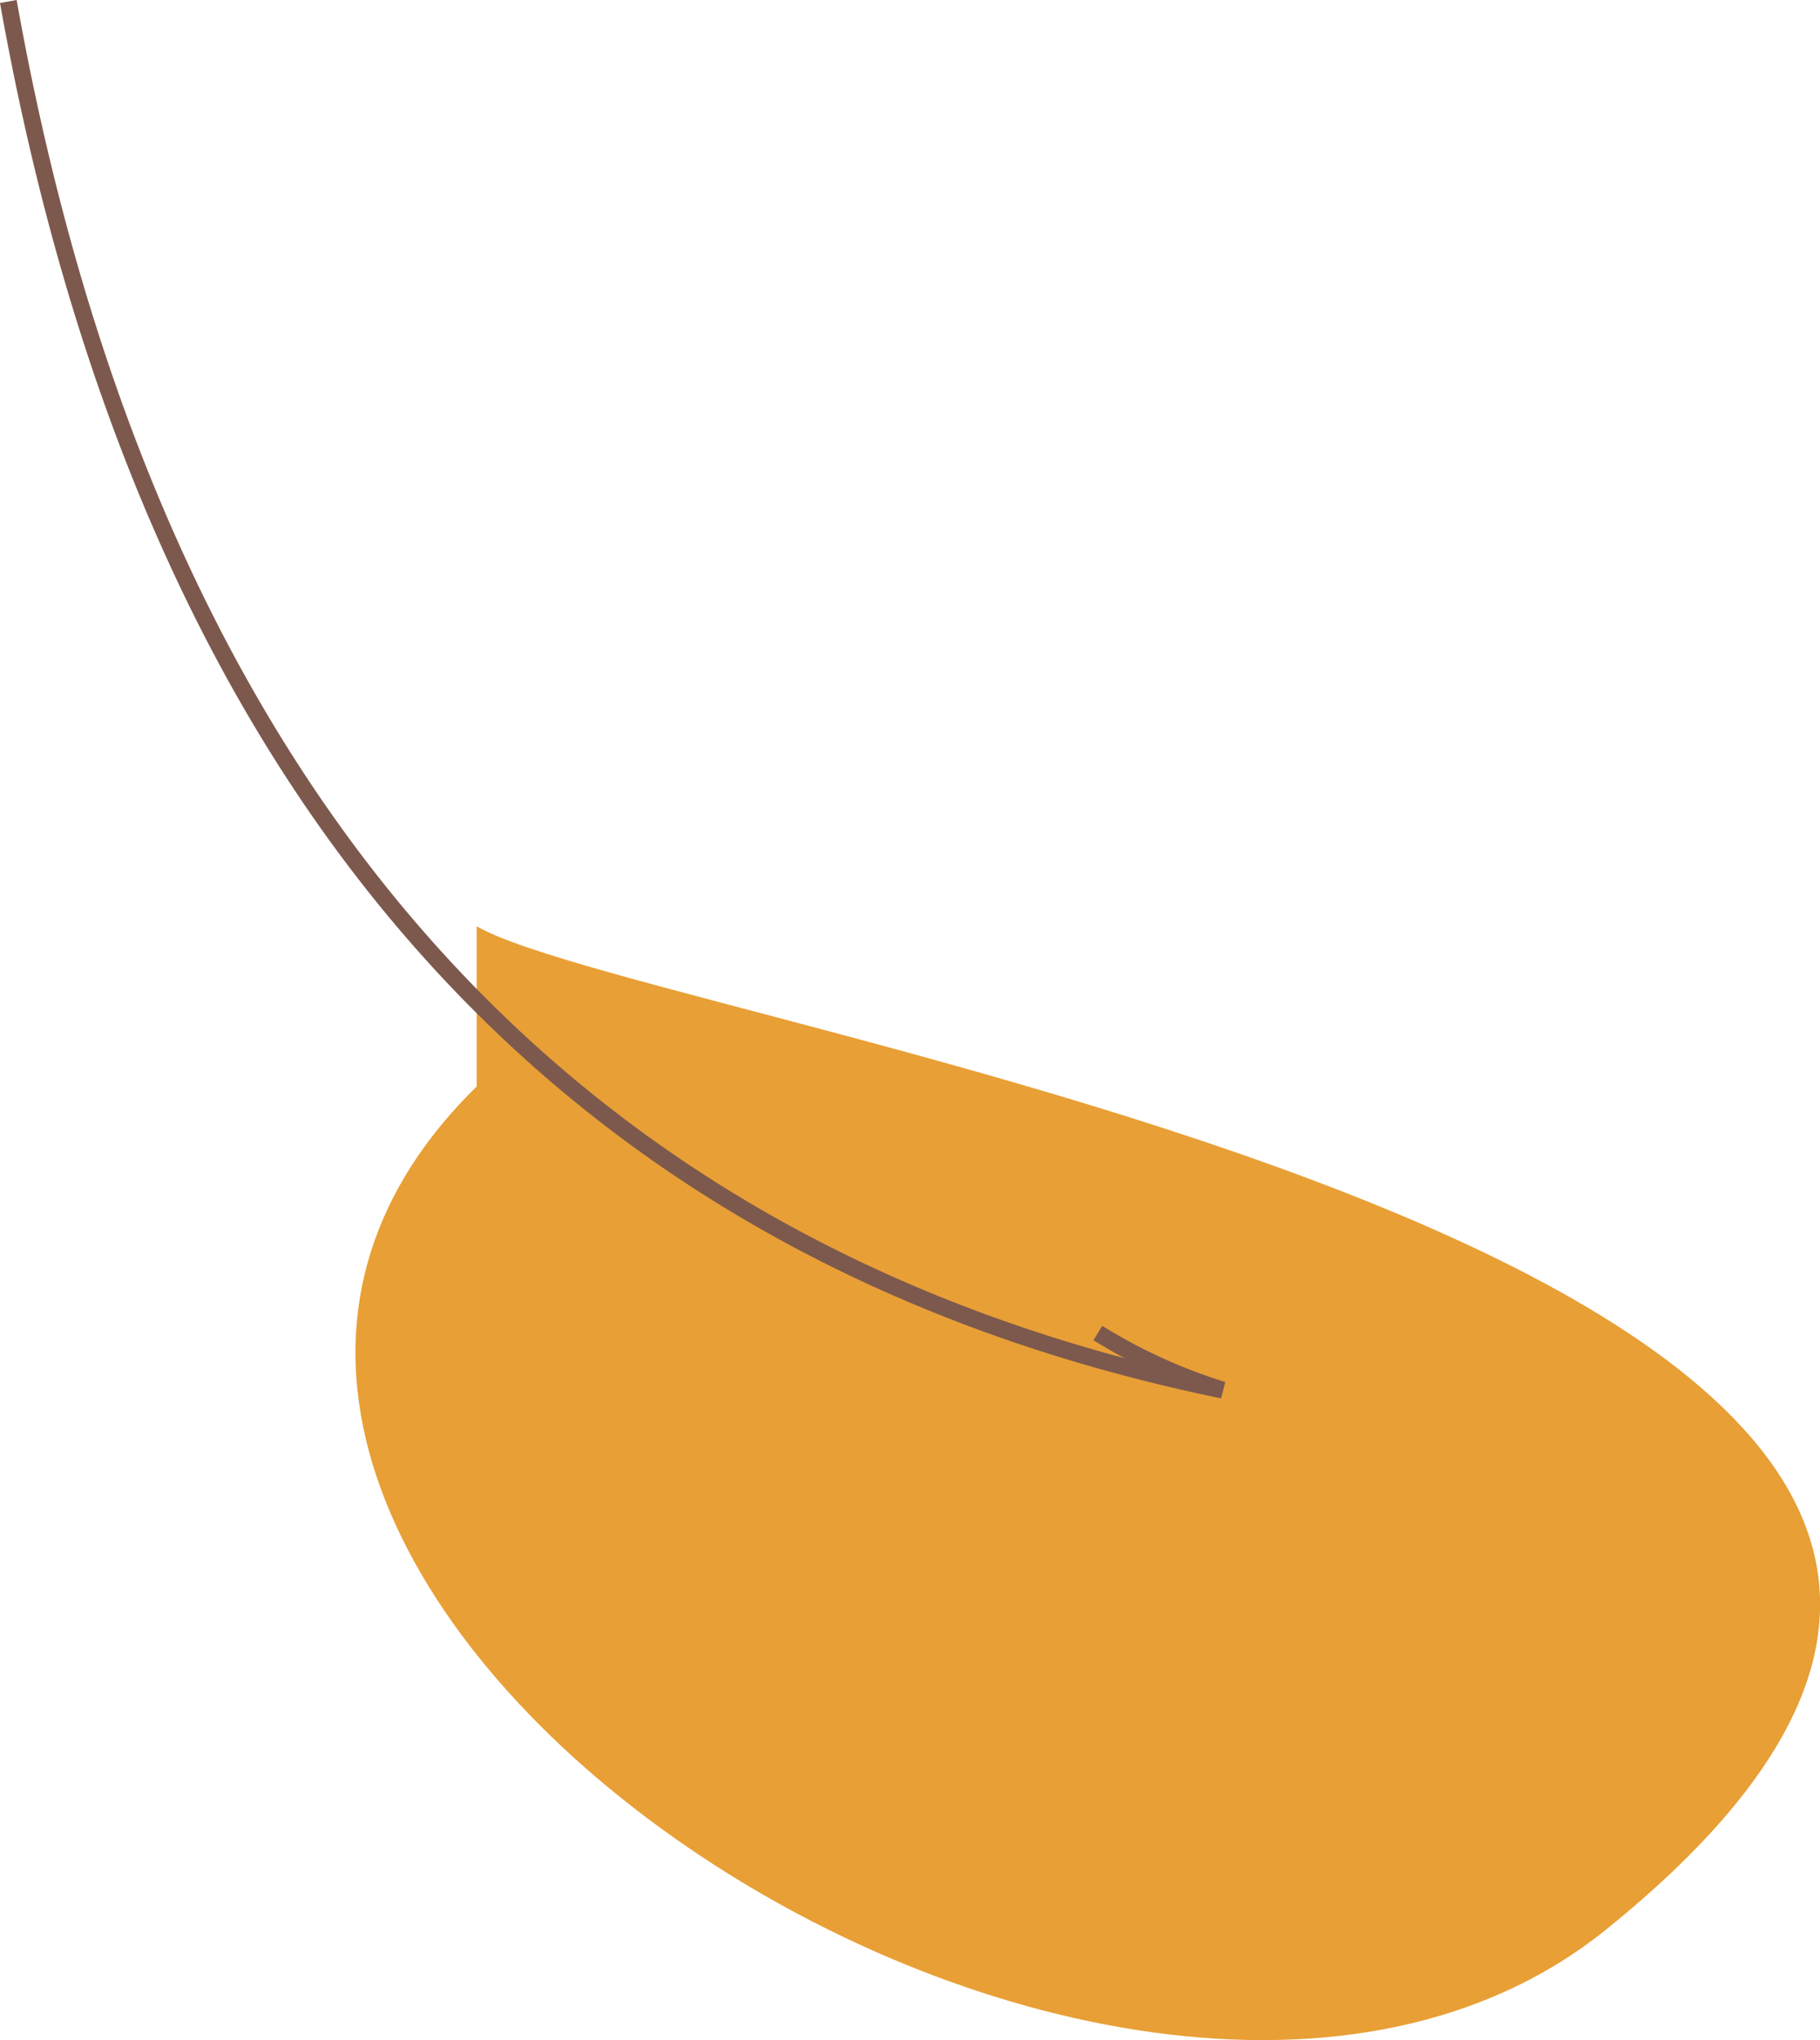 <svg xmlns="http://www.w3.org/2000/svg" viewBox="0 0 153.15 171.6"><defs><style>.cls-1{fill:#e89f35;}.cls-2{fill:#7d594d;}</style></defs><title>Asset 1</title><g id="Layer_2" data-name="Layer 2"><g id="Layer_1-2" data-name="Layer 1"><path class="cls-1" d="M40.11,91.39c-41.36,40.54,53.74,104.14,95,70.94,68.65-55.26-79.55-75.47-95-84.42Z"/><path class="cls-2" d="M102.75,117.62C46.39,106,11.82,66.51,0,.25L1.4,0C12.5,62.27,43.85,100.66,94.63,114.24c-.89-.47-1.77-1-2.62-1.51l.74-1.21a45.06,45.06,0,0,0,10.36,4.73Z"/></g></g></svg>
